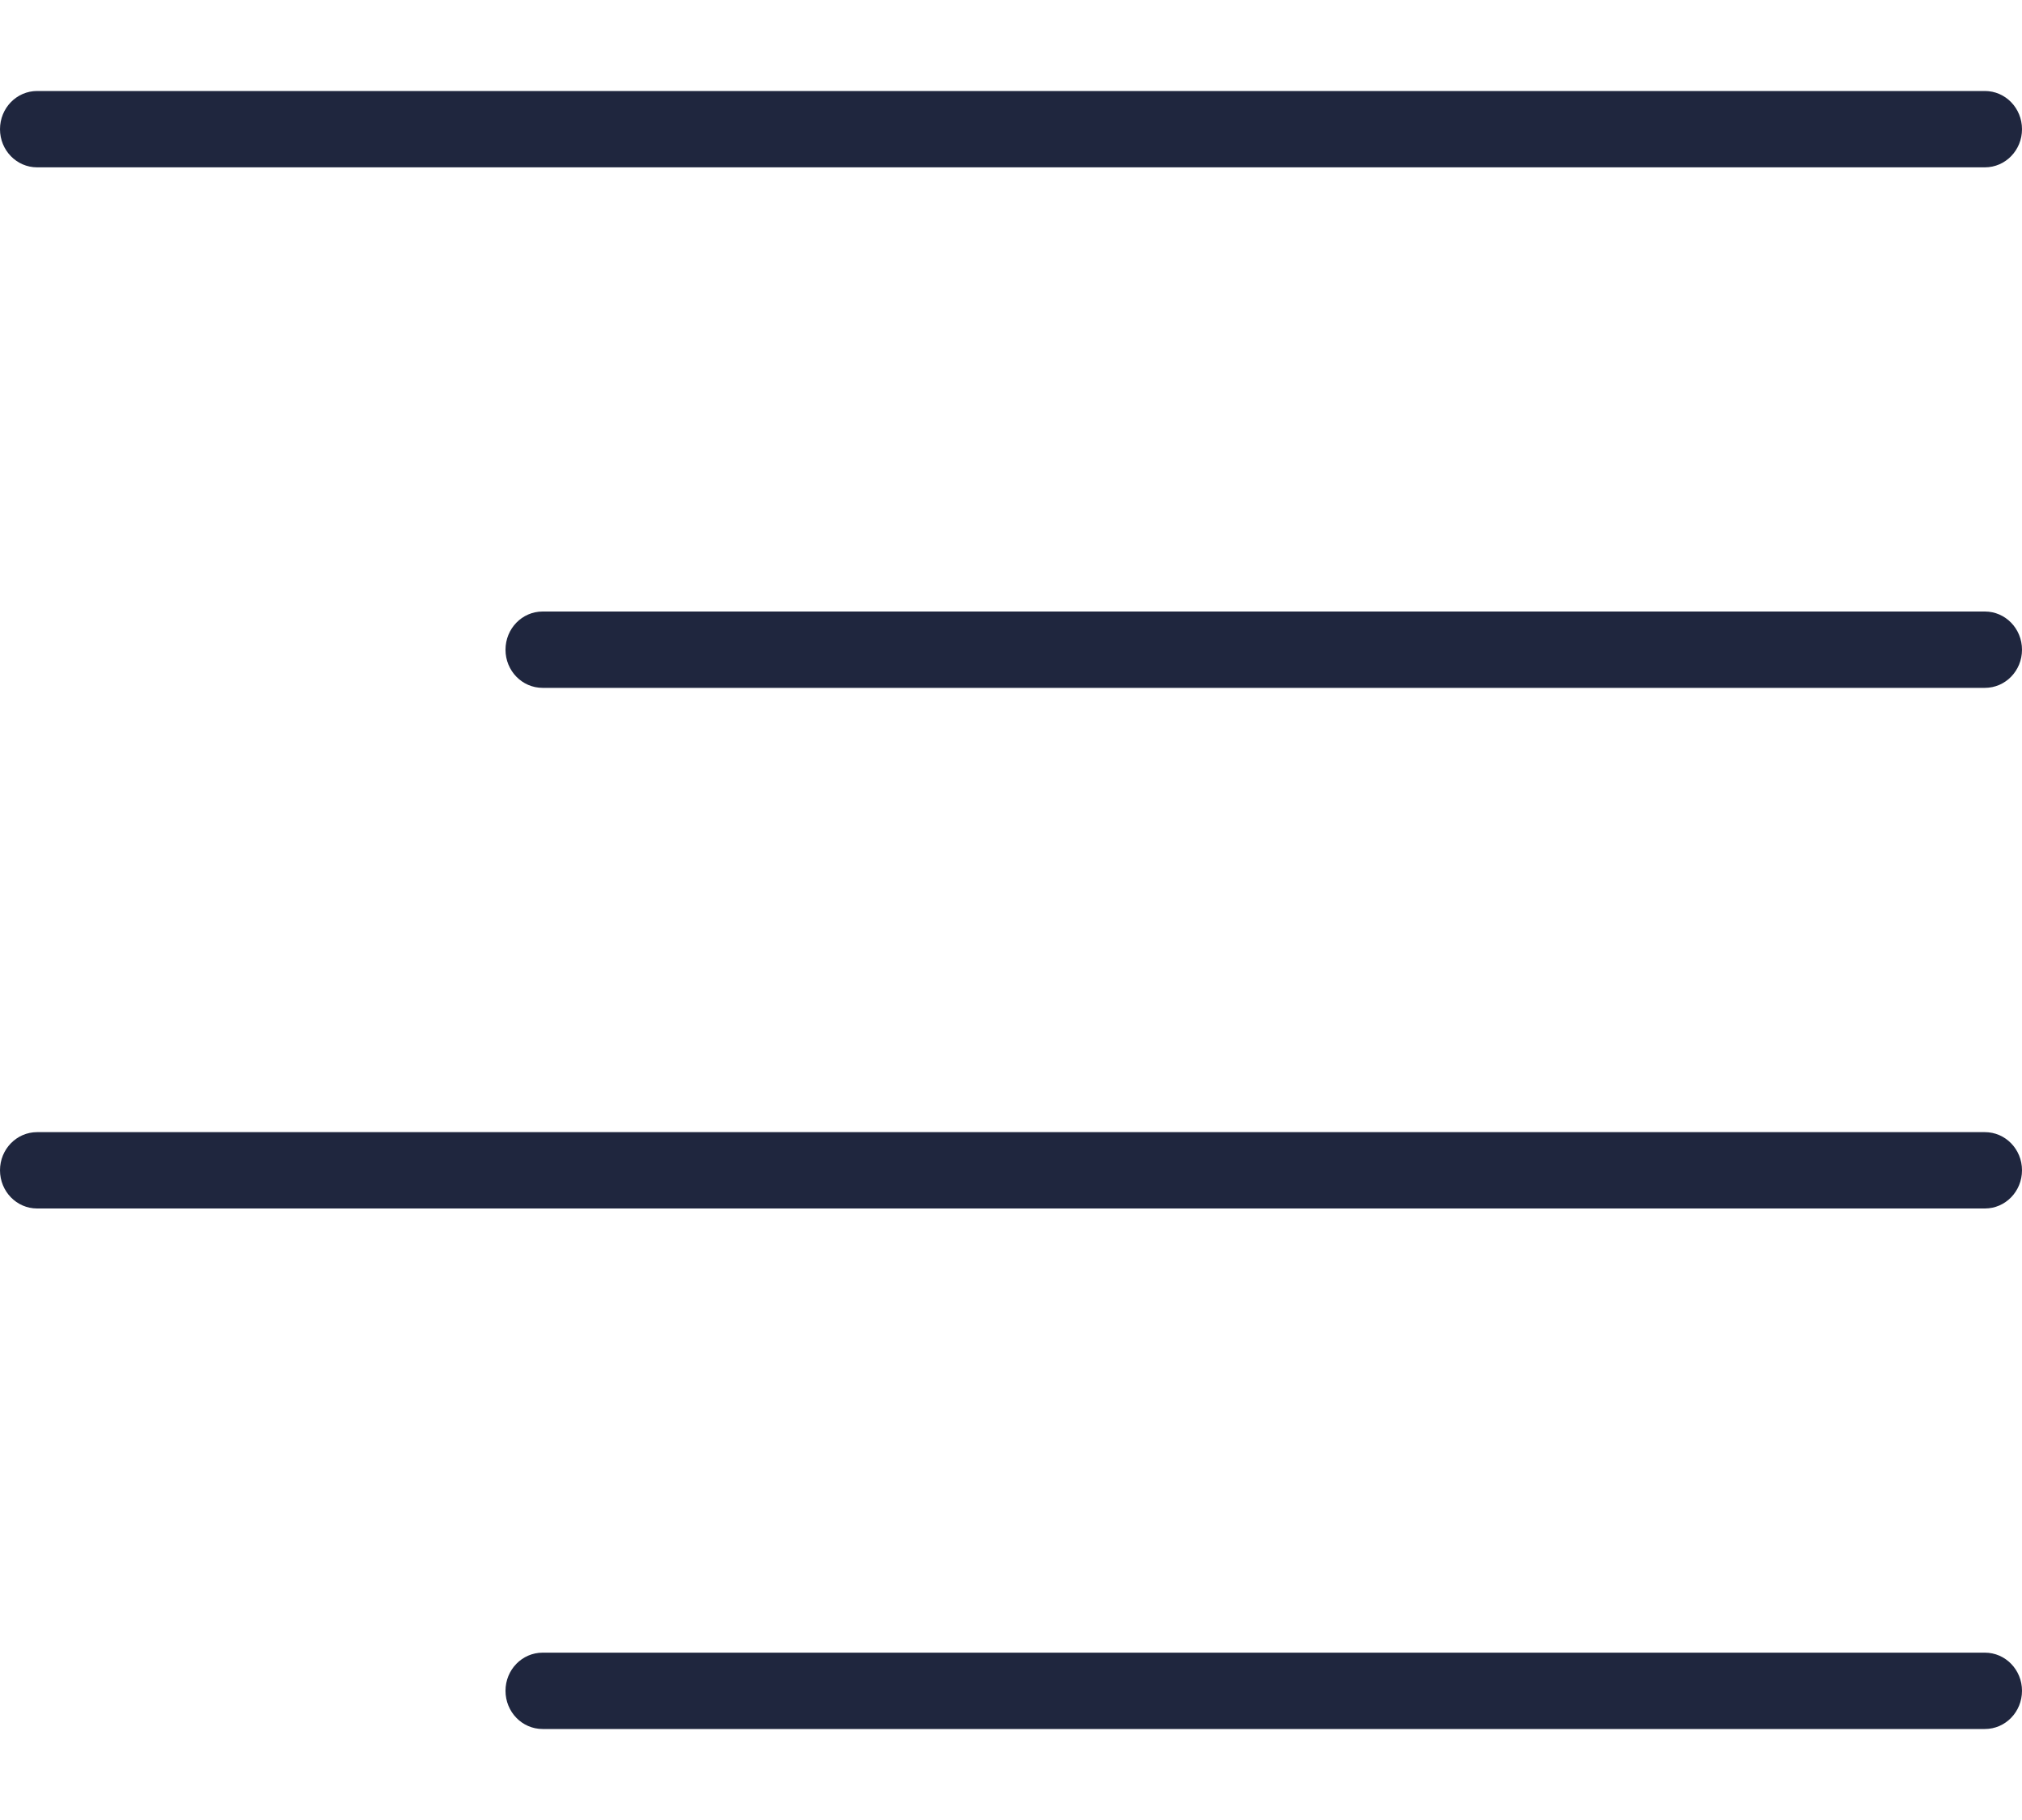<svg xmlns="http://www.w3.org/2000/svg" width="20" height="18" viewBox="0 0 20 18" fill="none">
  <path fill-rule="evenodd" clip-rule="evenodd" d="M0.367 0.9H19.633C19.836 0.9 20 1.069 20 1.278C20 1.486 19.836 1.655 19.633 1.655H0.367C0.164 1.655 0 1.486 0 1.278C0 1.069 0.164 0.9 0.367 0.9ZM5.367 6.048H19.633C19.836 6.048 20 6.217 20 6.426C20 6.634 19.836 6.803 19.633 6.803H5.367C5.164 6.803 5 6.634 5 6.426C5 6.217 5.164 6.048 5.367 6.048ZM19.633 11.197H0.367C0.164 11.197 0 11.366 0 11.574C0 11.783 0.164 11.952 0.367 11.952H19.633C19.836 11.952 20 11.783 20 11.574C20 11.366 19.836 11.197 19.633 11.197ZM5.367 16.345H19.633C19.836 16.345 20 16.514 20 16.722C20 16.931 19.836 17.1 19.633 17.1H5.367C5.164 17.1 5 16.931 5 16.722C5 16.514 5.164 16.345 5.367 16.345Z" fill="#1F263E"/>
</svg>